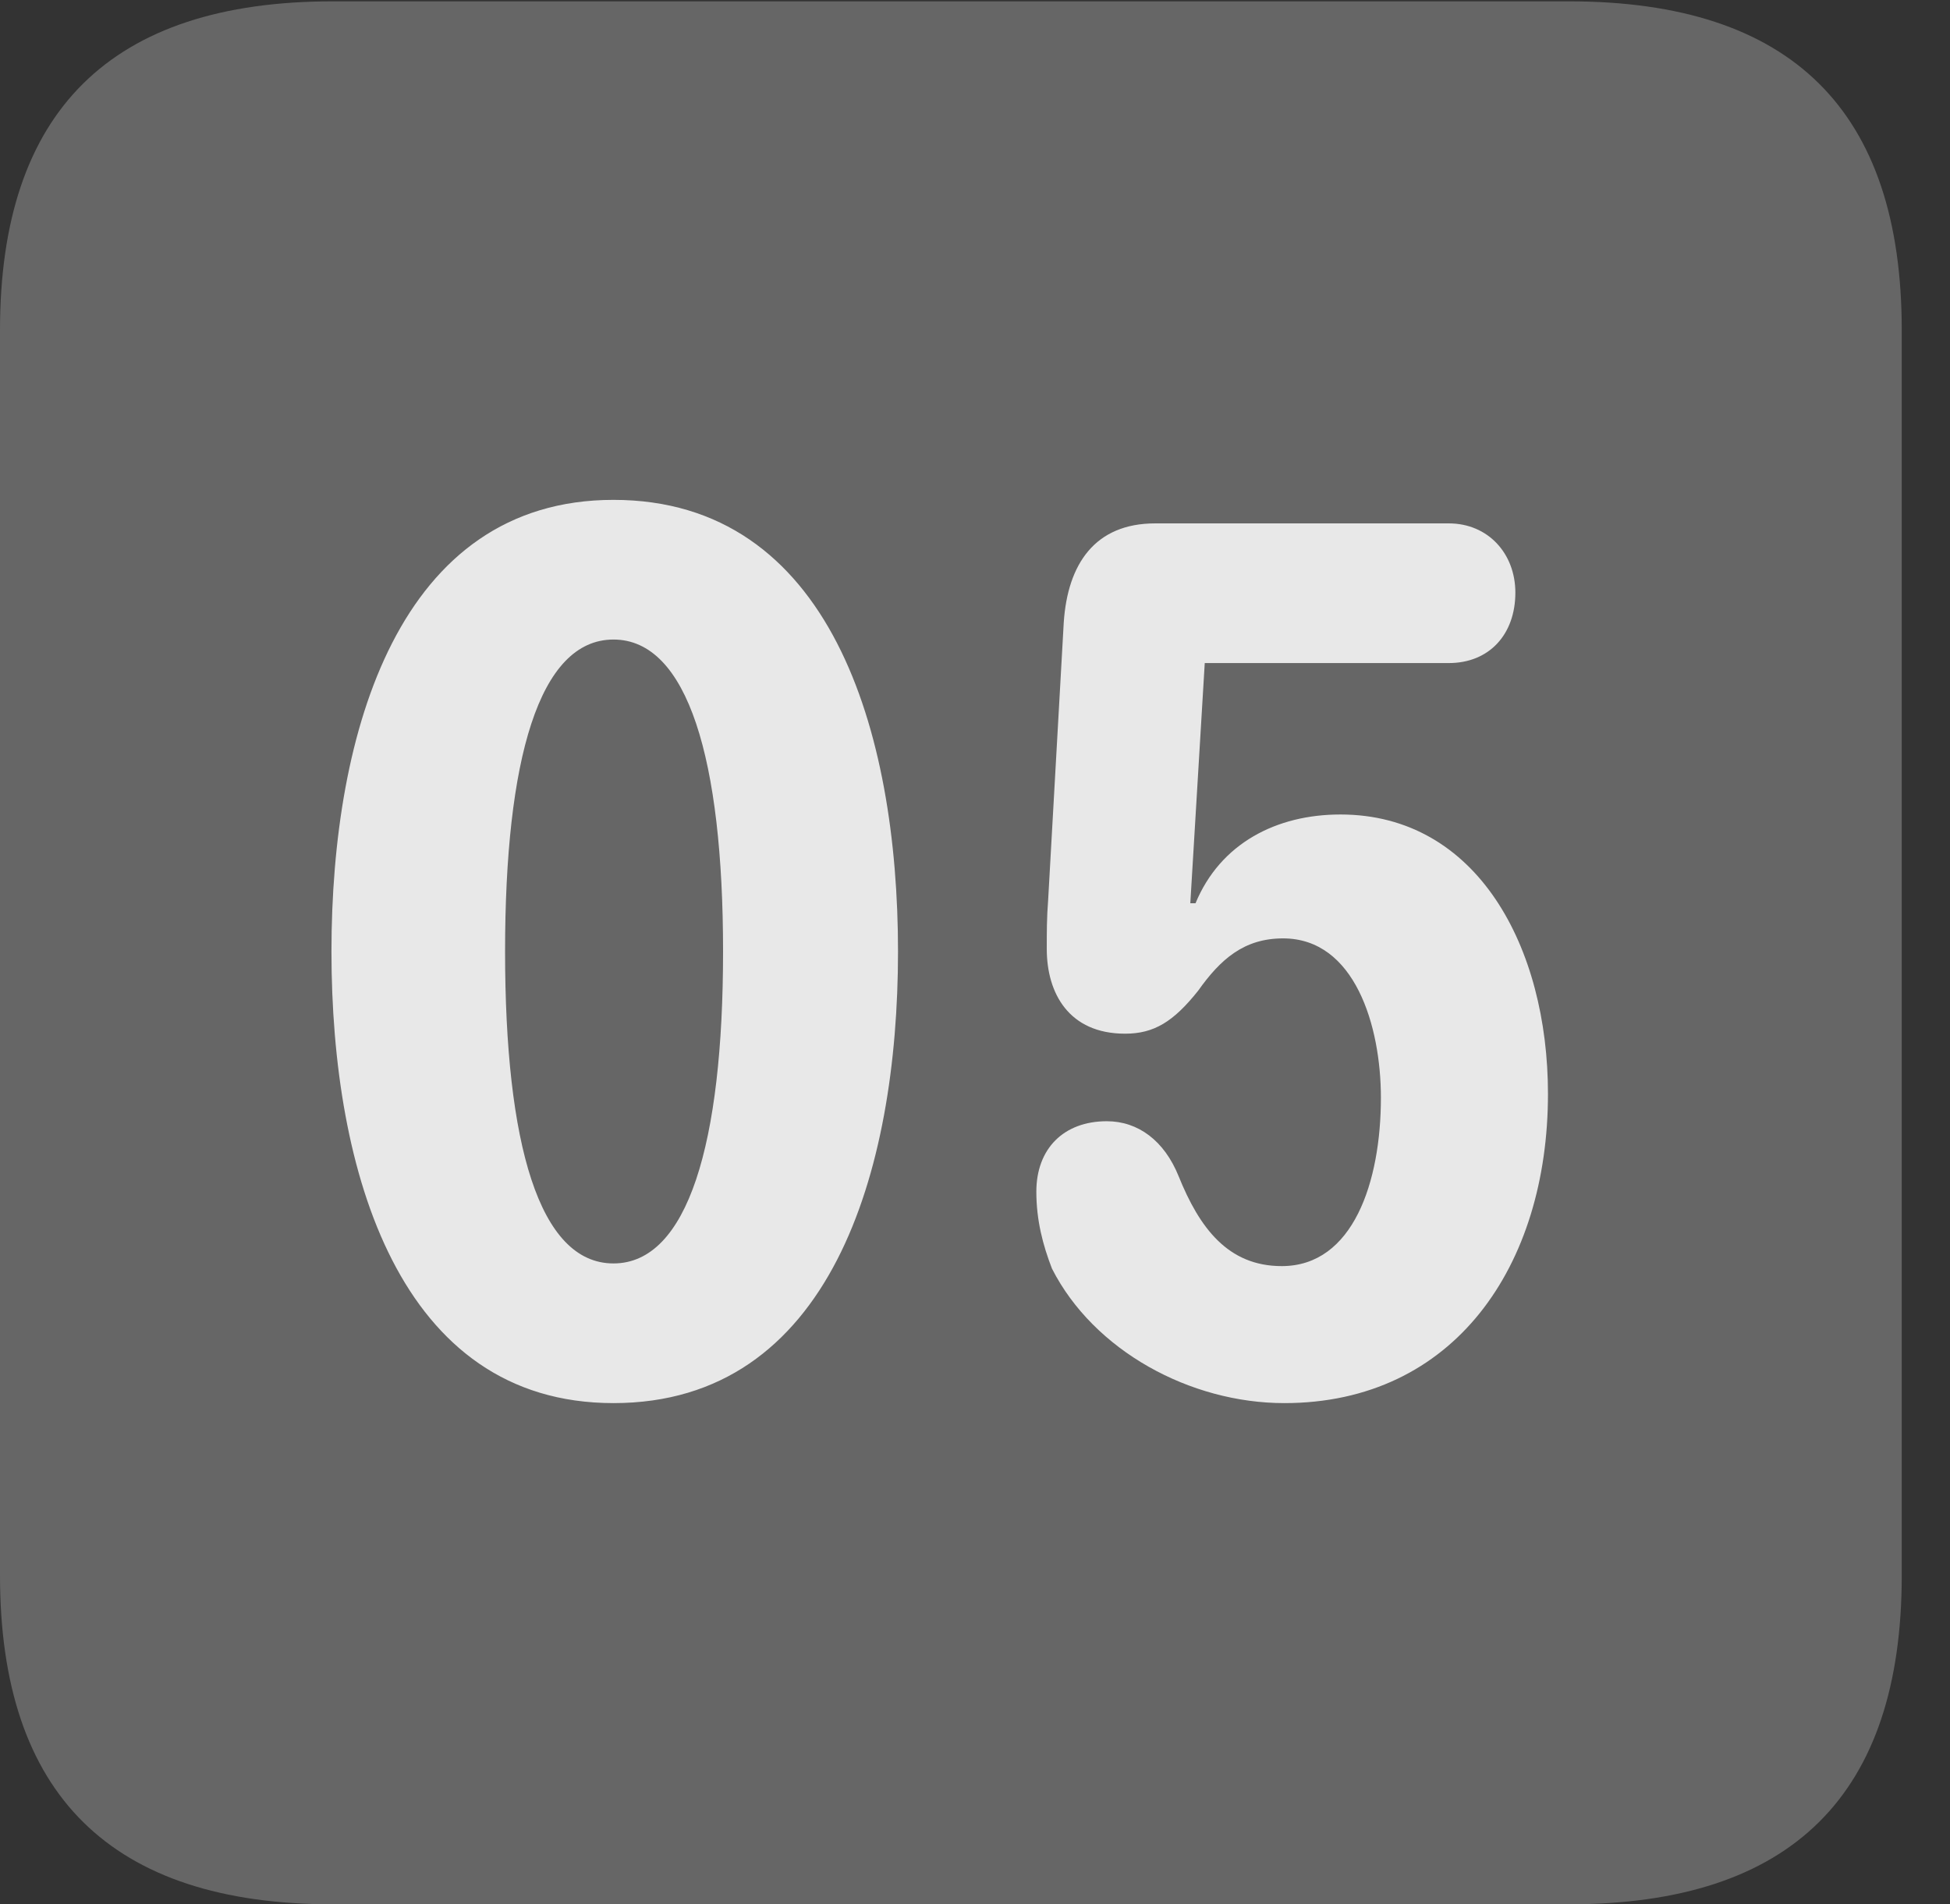 <?xml version="1.0" encoding="UTF-8"?>
<!--Generator: Apple Native CoreSVG 232.5-->
<!DOCTYPE svg
PUBLIC "-//W3C//DTD SVG 1.1//EN"
       "http://www.w3.org/Graphics/SVG/1.1/DTD/svg11.dtd">
<svg version="1.1" xmlns="http://www.w3.org/2000/svg" xmlns:xlink="http://www.w3.org/1999/xlink" width="14.59" height="14.248">
 <rect width="100%" height="100%" fill="#333333" stroke="none"/>
 <g>
  <rect height="14.248" opacity="0" width="14.59" x="0" y="0"/>
  <path d="M2.49 14.248L11.738 14.248C13.408 14.248 14.229 13.428 14.229 11.787L14.229 2.471C14.229 0.83 13.408 0.01 11.738 0.01L2.49 0.01C0.83 0.01 0 0.83 0 2.471L0 11.787C0 13.428 0.83 14.248 2.49 14.248Z" fill="#ffffff" fill-opacity="0.25"/>
  <path d="M4.59 10.498C2.988 10.498 2.48 8.77 2.48 7.119C2.48 5.469 2.988 3.74 4.59 3.74C6.211 3.74 6.719 5.469 6.719 7.119C6.719 8.77 6.211 10.498 4.59 10.498ZM4.59 9.453C5.146 9.453 5.41 8.555 5.41 7.119C5.41 5.684 5.146 4.785 4.59 4.785C4.033 4.785 3.779 5.684 3.779 7.119C3.779 8.555 4.033 9.453 4.59 9.453ZM9.609 10.498C8.906 10.498 8.184 10.107 7.871 9.492C7.803 9.316 7.754 9.131 7.754 8.916C7.754 8.594 7.959 8.389 8.281 8.389C8.516 8.389 8.711 8.535 8.818 8.799C8.975 9.189 9.189 9.473 9.59 9.473C10.127 9.473 10.332 8.838 10.332 8.213C10.332 7.676 10.137 7.021 9.6 7.021C9.307 7.021 9.131 7.178 8.965 7.412C8.779 7.646 8.633 7.734 8.418 7.734C7.998 7.734 7.832 7.432 7.832 7.1C7.832 6.973 7.832 6.865 7.842 6.738L7.959 4.658C7.988 4.219 8.193 3.916 8.643 3.916L10.84 3.916C11.133 3.916 11.338 4.141 11.338 4.434C11.338 4.746 11.143 4.961 10.84 4.961L9.014 4.961L8.906 6.758L8.945 6.758C9.131 6.309 9.551 6.094 10.029 6.094C11.055 6.094 11.582 7.09 11.582 8.184C11.582 9.473 10.879 10.498 9.609 10.498Z" fill="#ffffff" fill-opacity="0.85"/>
 </g>
</svg>
